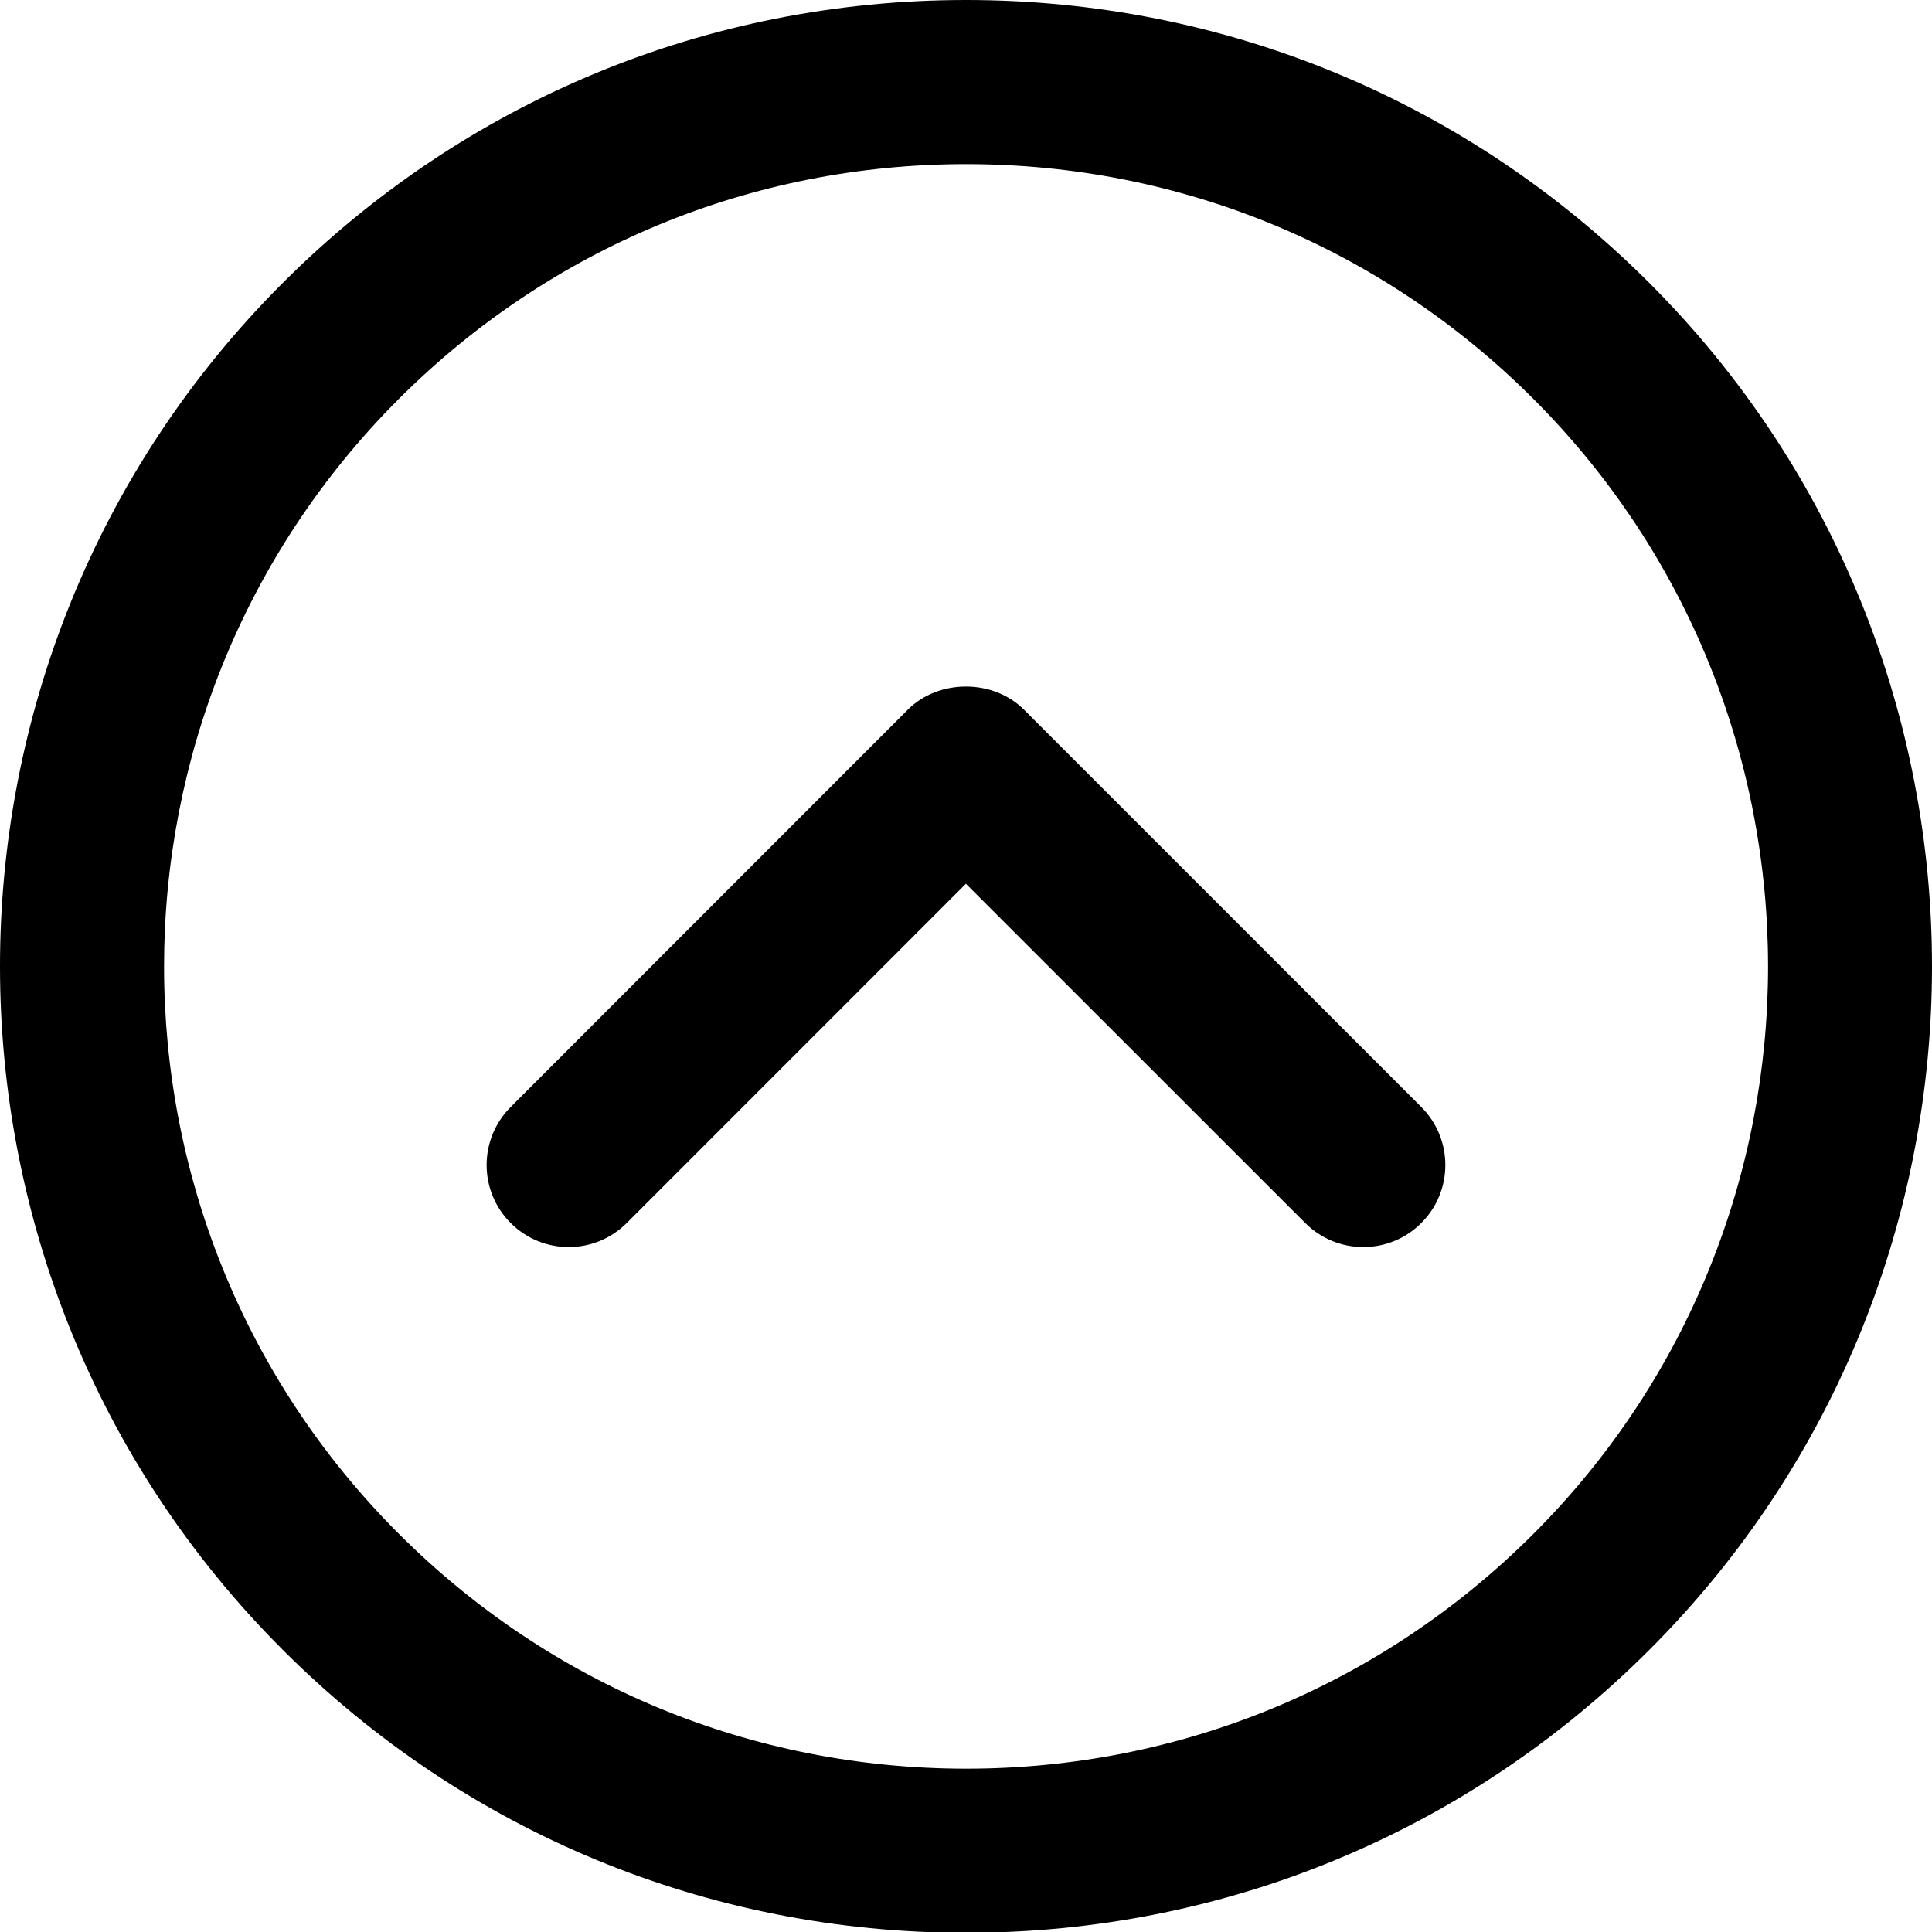 <svg xmlns:dc="http://purl.org/dc/elements/1.1/" xmlns:cc="http://creativecommons.org/ns#" xmlns:rdf="http://www.w3.org/1999/02/22-rdf-syntax-ns#" xmlns:svg="http://www.w3.org/2000/svg" xmlns="http://www.w3.org/2000/svg" xmlns:sodipodi="http://sodipodi.sourceforge.net/DTD/sodipodi-0.dtd" xmlns:inkscape="http://www.inkscape.org/namespaces/inkscape" version="1.1" x="0px" y="0px" viewBox="0 0 1110.334 1110.334" enable-background="new 0 0 2000 2000" xml:space="preserve"><path style="" d="M 555.212,0 C 406.836,0 267.371,57.772 162.432,162.665 c -216.576,216.53 -216.576,568.893 0,785.422 104.893,104.94 244.404,162.714 392.78,162.714 148.39,-0.02 287.819,-57.799 392.689,-162.622 C 1164.478,731.651 1164.478,379.244 947.901,162.62 843.008,57.774 703.543,0 555.212,0 Z m 0,94.324 0.1,0 c 123.144,0 238.978,47.919 325.995,134.983 179.743,179.838 179.743,472.397 0,652.185 -87.064,87.017 -202.851,134.983 -326.091,134.983 C 432.072,1016.475 316.193,968.507 229.127,881.396 49.292,701.655 49.386,409.143 229.127,229.353 316.193,142.288 431.978,94.324 555.216,94.324 Z m -0.1,300.233 c -12.251,0 -24.505,4.423 -33.348,13.266 L 293.492,636.191 c -18.441,18.441 -18.441,48.294 0,66.687 18.441,18.441 48.251,18.441 66.692,0 l 194.924,-194.975 195.027,194.975 c 9.195,9.198 21.27,13.821 33.343,13.821 12.075,0 24.148,-4.576 33.346,-13.821 18.441,-18.393 18.441,-48.246 0,-66.687 L 588.456,407.823 c -8.843,-8.843 -21.093,-13.266 -33.344,-13.266 z" fill="#000000"/></svg>